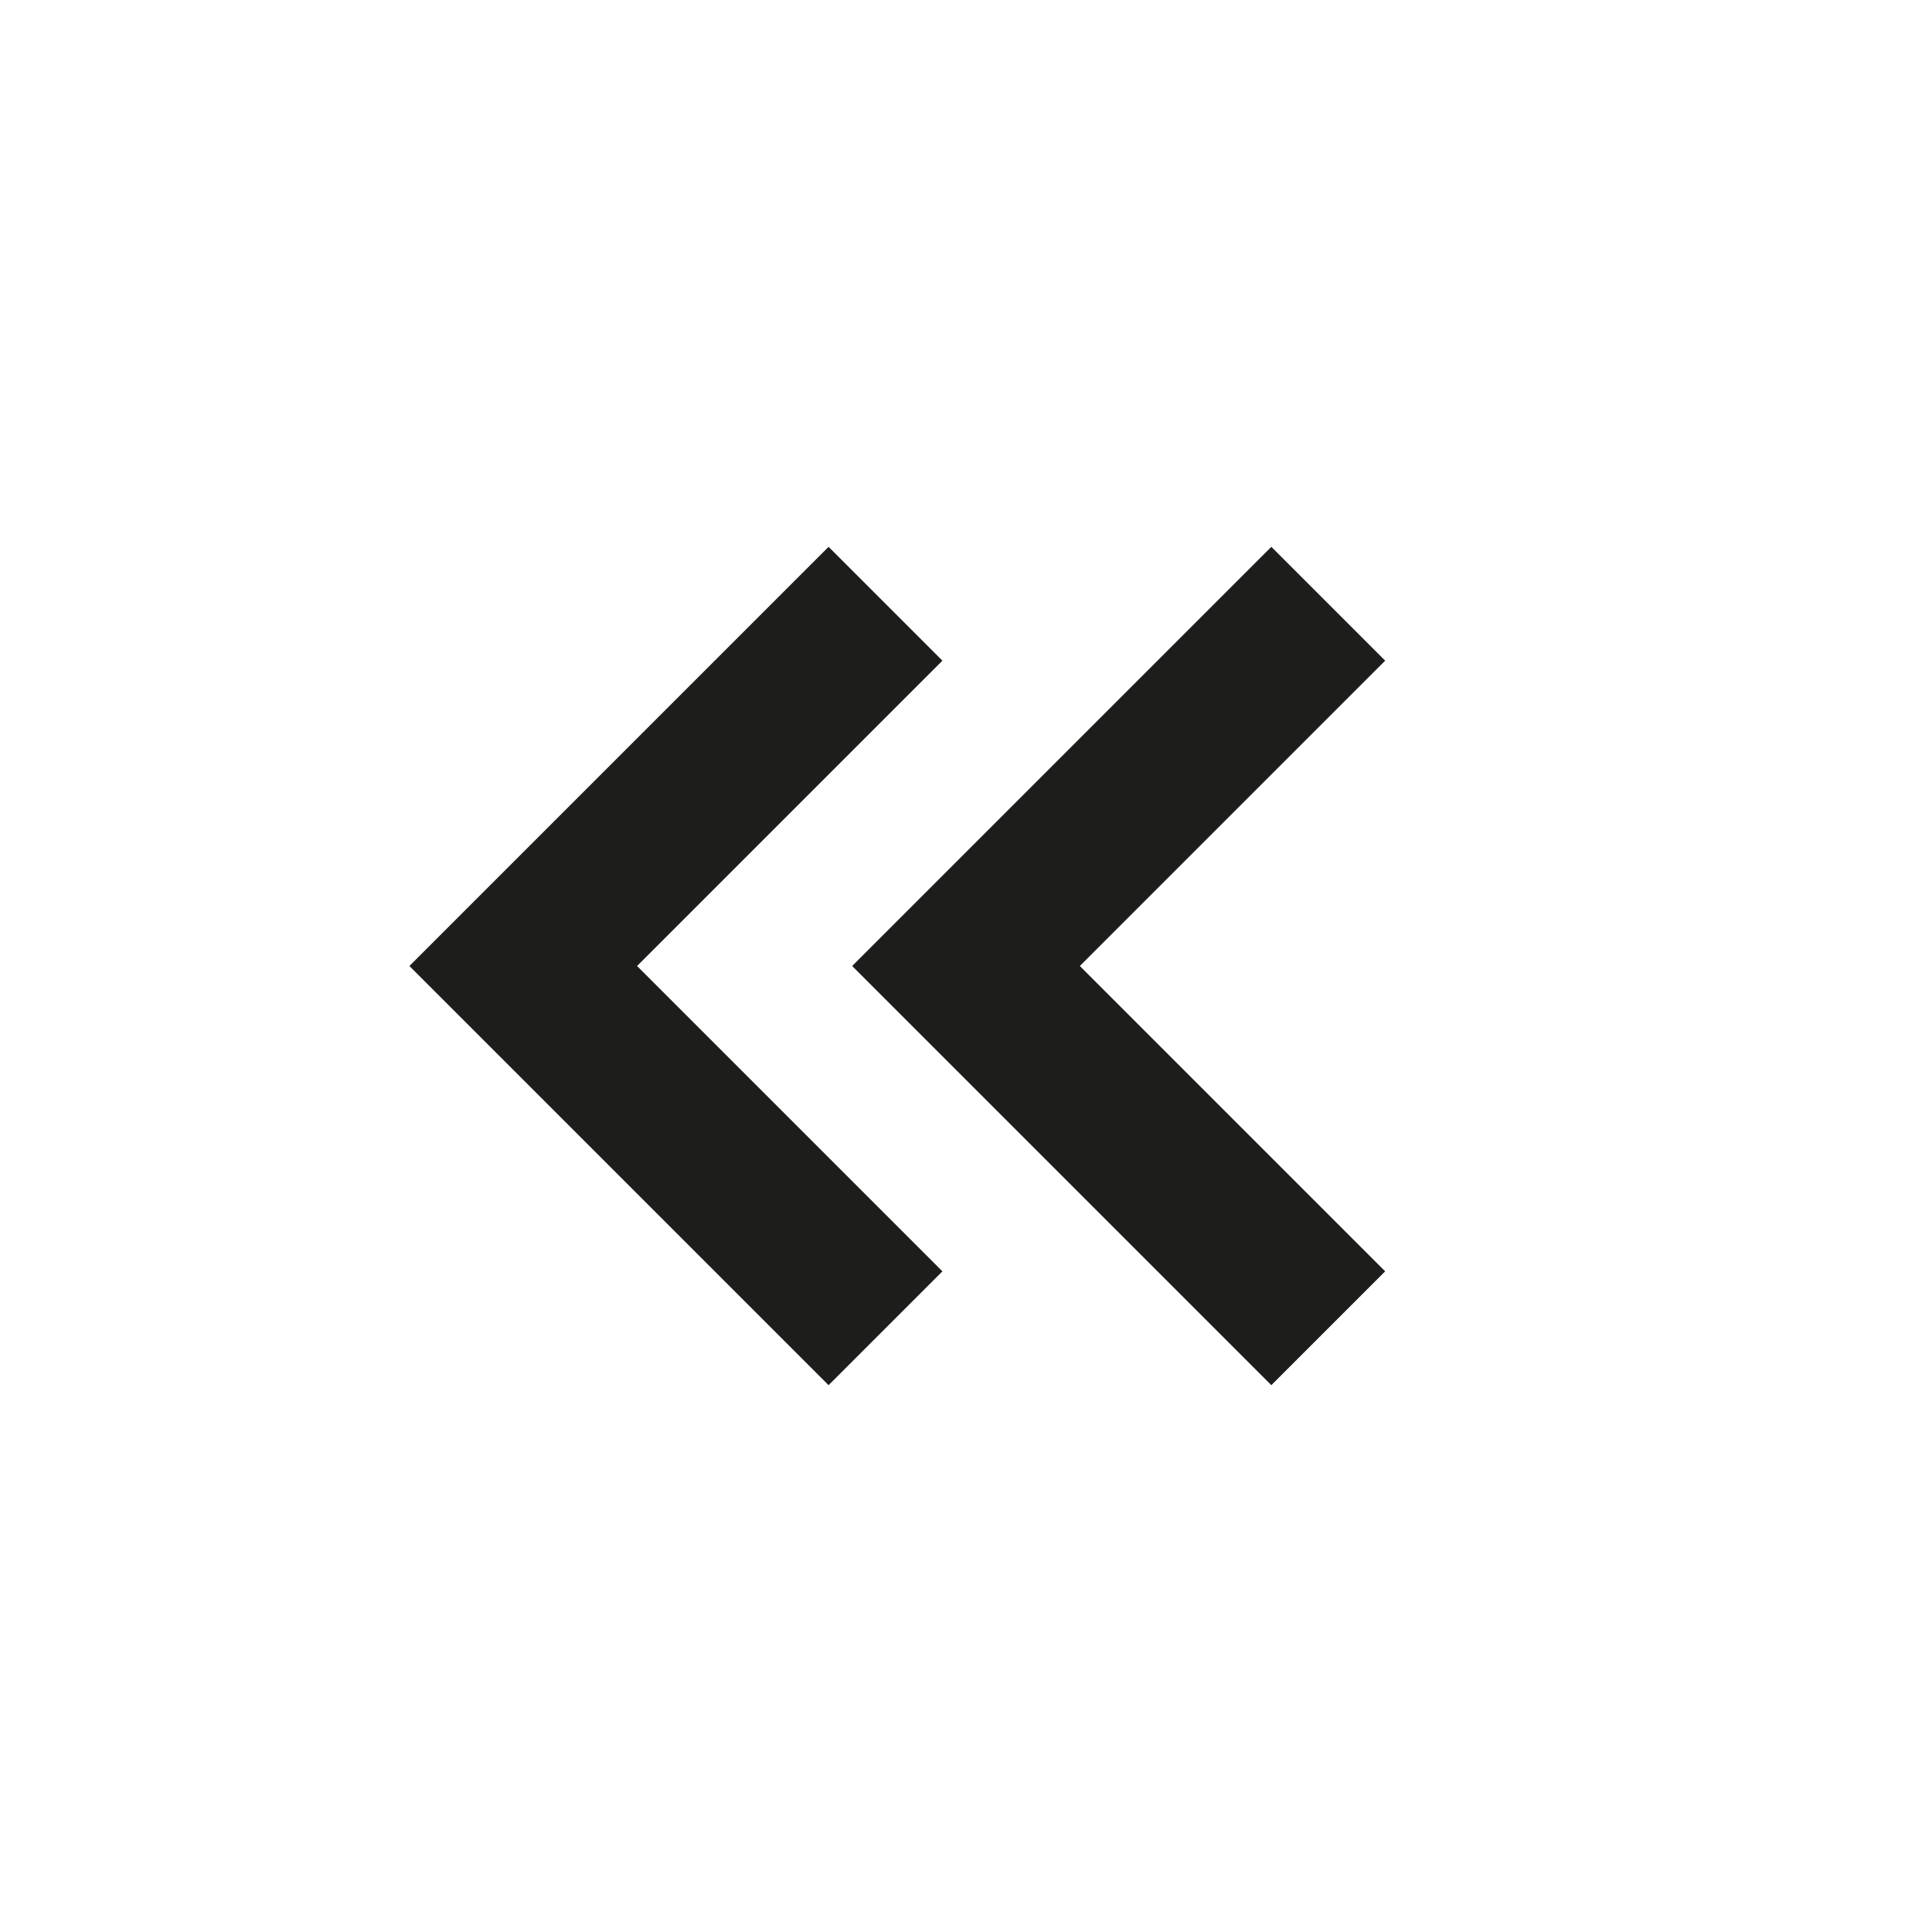 <?xml version="1.0" encoding="utf-8"?>
<!-- Generator: Adobe Illustrator 16.0.0, SVG Export Plug-In . SVG Version: 6.00 Build 0)  -->
<!DOCTYPE svg PUBLIC "-//W3C//DTD SVG 1.1//EN" "http://www.w3.org/Graphics/SVG/1.1/DTD/svg11.dtd">
<svg version="1.1" id="Layer_1" xmlns="http://www.w3.org/2000/svg" xmlns:xlink="http://www.w3.org/1999/xlink" x="0px" y="0px"
	 width="24px" height="24px" viewBox="0 0 24 24" enable-background="new 0 0 24 24" xml:space="preserve">
<g>
	<polygon fill="#1D1D1B" points="15.793,17.207 10.586,12 15.793,6.793 17.207,8.207 13.414,12 17.207,15.793 	"/>
</g>
<g>
	<polygon fill="#1D1D1B" points="10.293,17.207 5.086,12 10.293,6.793 11.707,8.207 7.914,12 11.707,15.793 	"/>
</g>
</svg>
